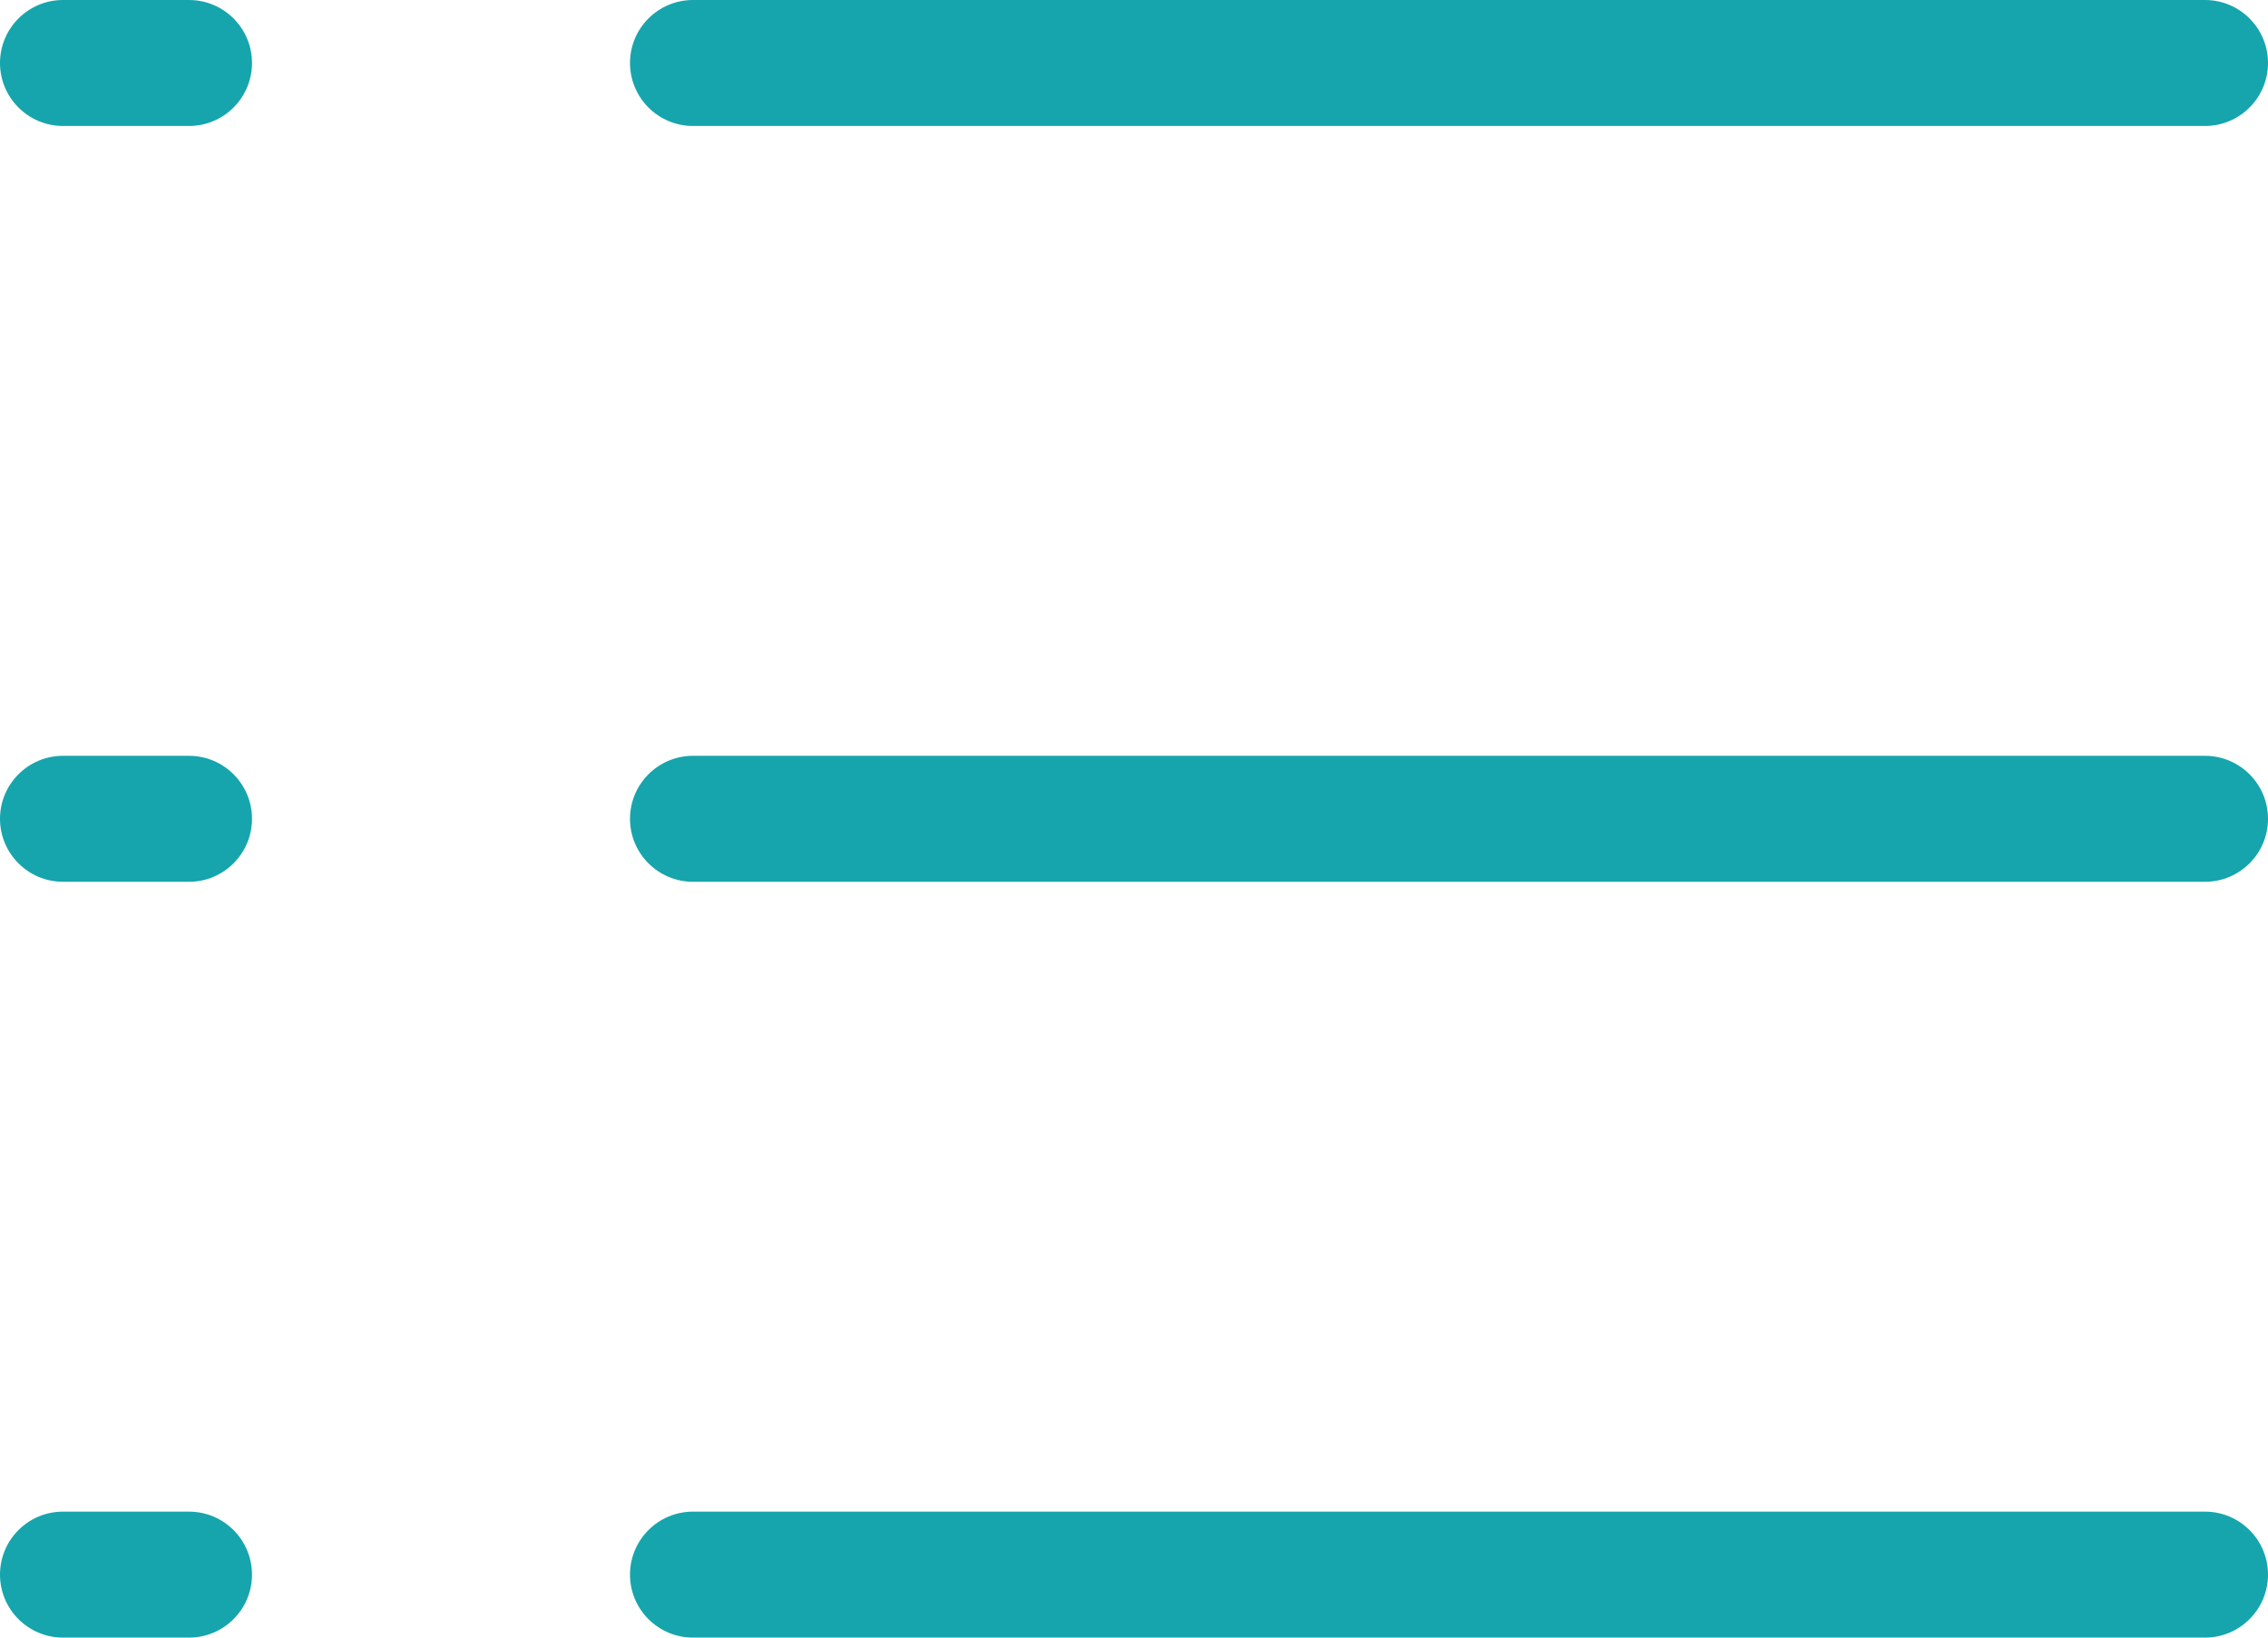 <?xml version="1.0" encoding="utf-8"?>
<!-- Generator: Adobe Illustrator 17.0.0, SVG Export Plug-In . SVG Version: 6.00 Build 0)  -->
<!DOCTYPE svg PUBLIC "-//W3C//DTD SVG 1.1//EN" "http://www.w3.org/Graphics/SVG/1.1/DTD/svg11.dtd">
<svg version="1.1" id="图层_1" xmlns="http://www.w3.org/2000/svg" xmlns:xlink="http://www.w3.org/1999/xlink" x="0px" y="0px"
	 width="36px" height="26px" viewBox="0 0 36 26" enable-background="new 0 0 36 26" xml:space="preserve">
<path id="icon" fill="#16A5AC" d="M3,2H1C0.448,2,0,1.552,0,1s0.448-1,1-1h2c0.552,0,1,0.448,1,1S3.552,2,3,2z M35,2H11
	c-0.552,0-1-0.448-1-1s0.448-1,1-1h24c0.552,0,1,0.448,1,1S35.552,2,35,2z M3,14H1c-0.552,0-1-0.448-1-1s0.448-1,1-1h2
	c0.552,0,1,0.448,1,1S3.552,14,3,14z M35,14H11c-0.552,0-1-0.448-1-1s0.448-1,1-1h24c0.552,0,1,0.448,1,1S35.552,14,35,14z M3,26H1
	c-0.552,0-1-0.448-1-1s0.448-1,1-1h2c0.552,0,1,0.448,1,1S3.552,26,3,26z M35,26H11c-0.552,0-1-0.448-1-1s0.448-1,1-1h24
	c0.552,0,1,0.448,1,1S35.552,26,35,26z"/>
</svg>
